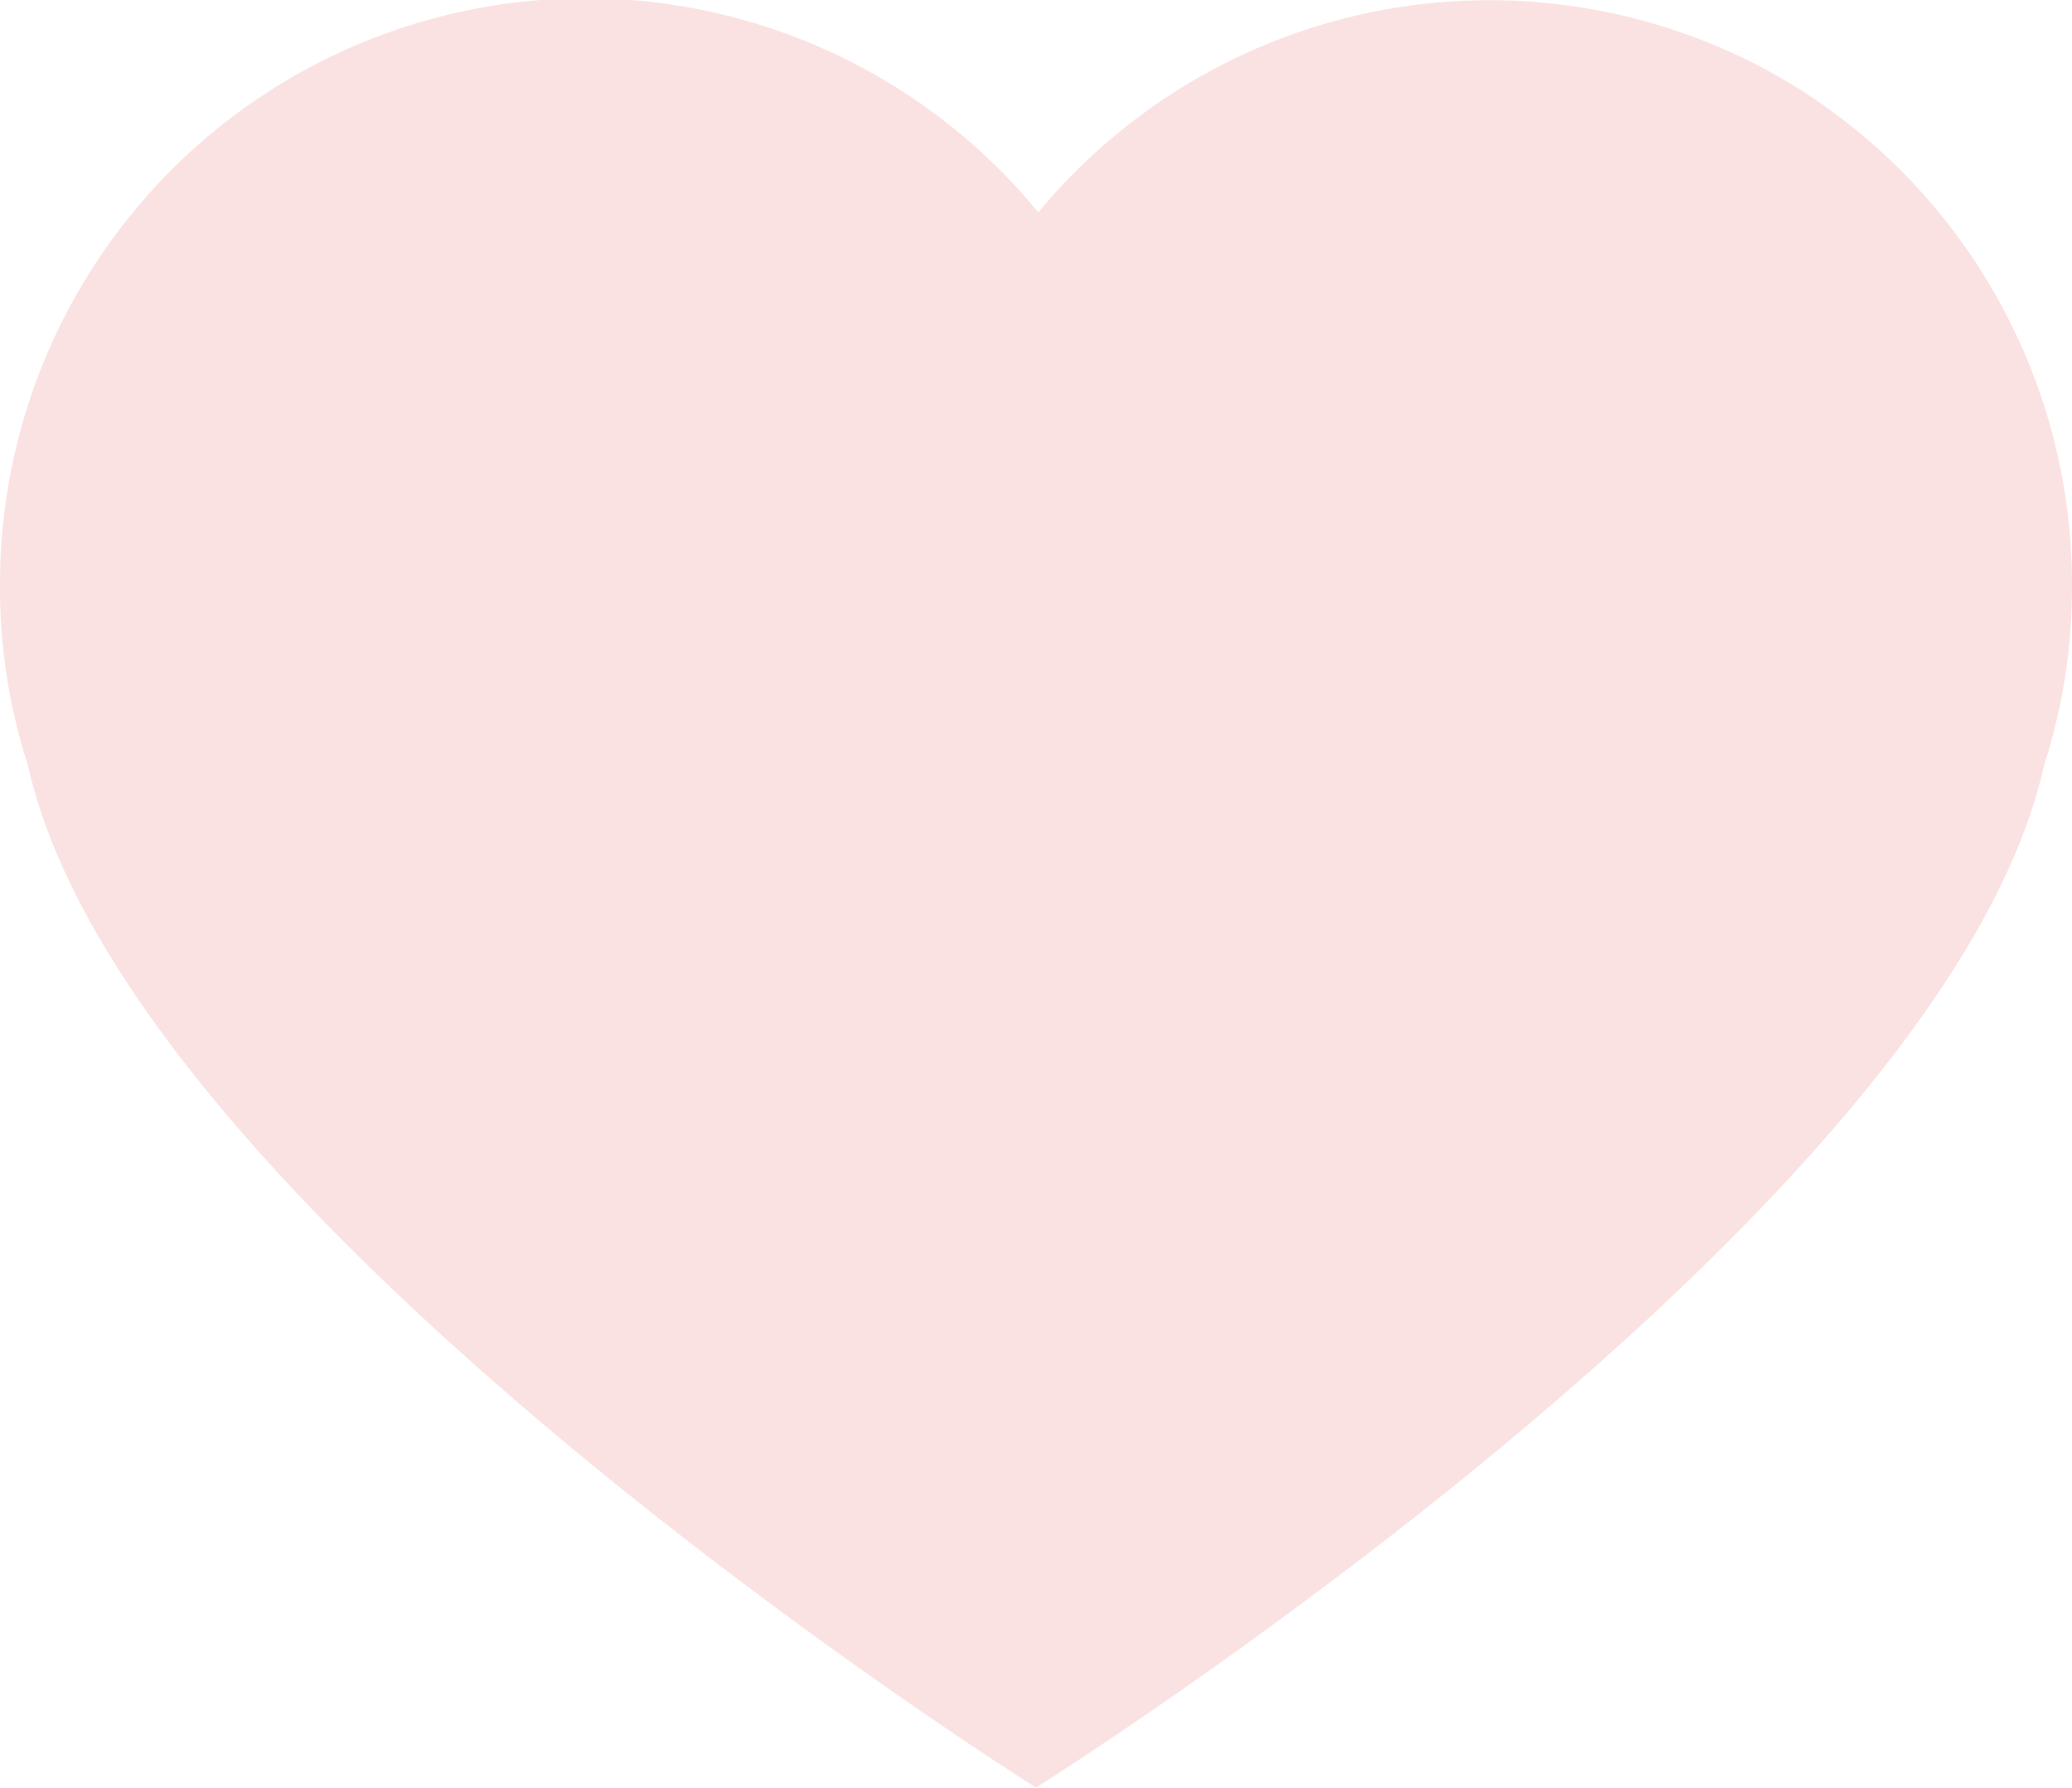 <svg xmlns="http://www.w3.org/2000/svg" viewBox="0 0 8.88 7.66"><defs><style>.cls-1{opacity:0.41;}.cls-2{fill:#f4b8b8;}</style></defs><title>heart-2</title><g id="圖層_2" data-name="圖層 2"><g id="圖層_1-2" data-name="圖層 1"><g class="cls-1"><path class="cls-2" d="M7.59.31a2.51,2.51,0,0,0-3.14.6A2.51,2.51,0,0,0,0,2.51a2.47,2.47,0,0,0,.12.77C.55,5.22,4.44,7.66,4.44,7.66S8.33,5.22,8.76,3.28a2.48,2.48,0,0,0,.12-.77A2.51,2.51,0,0,0,7.59.31Z"/></g></g></g></svg>